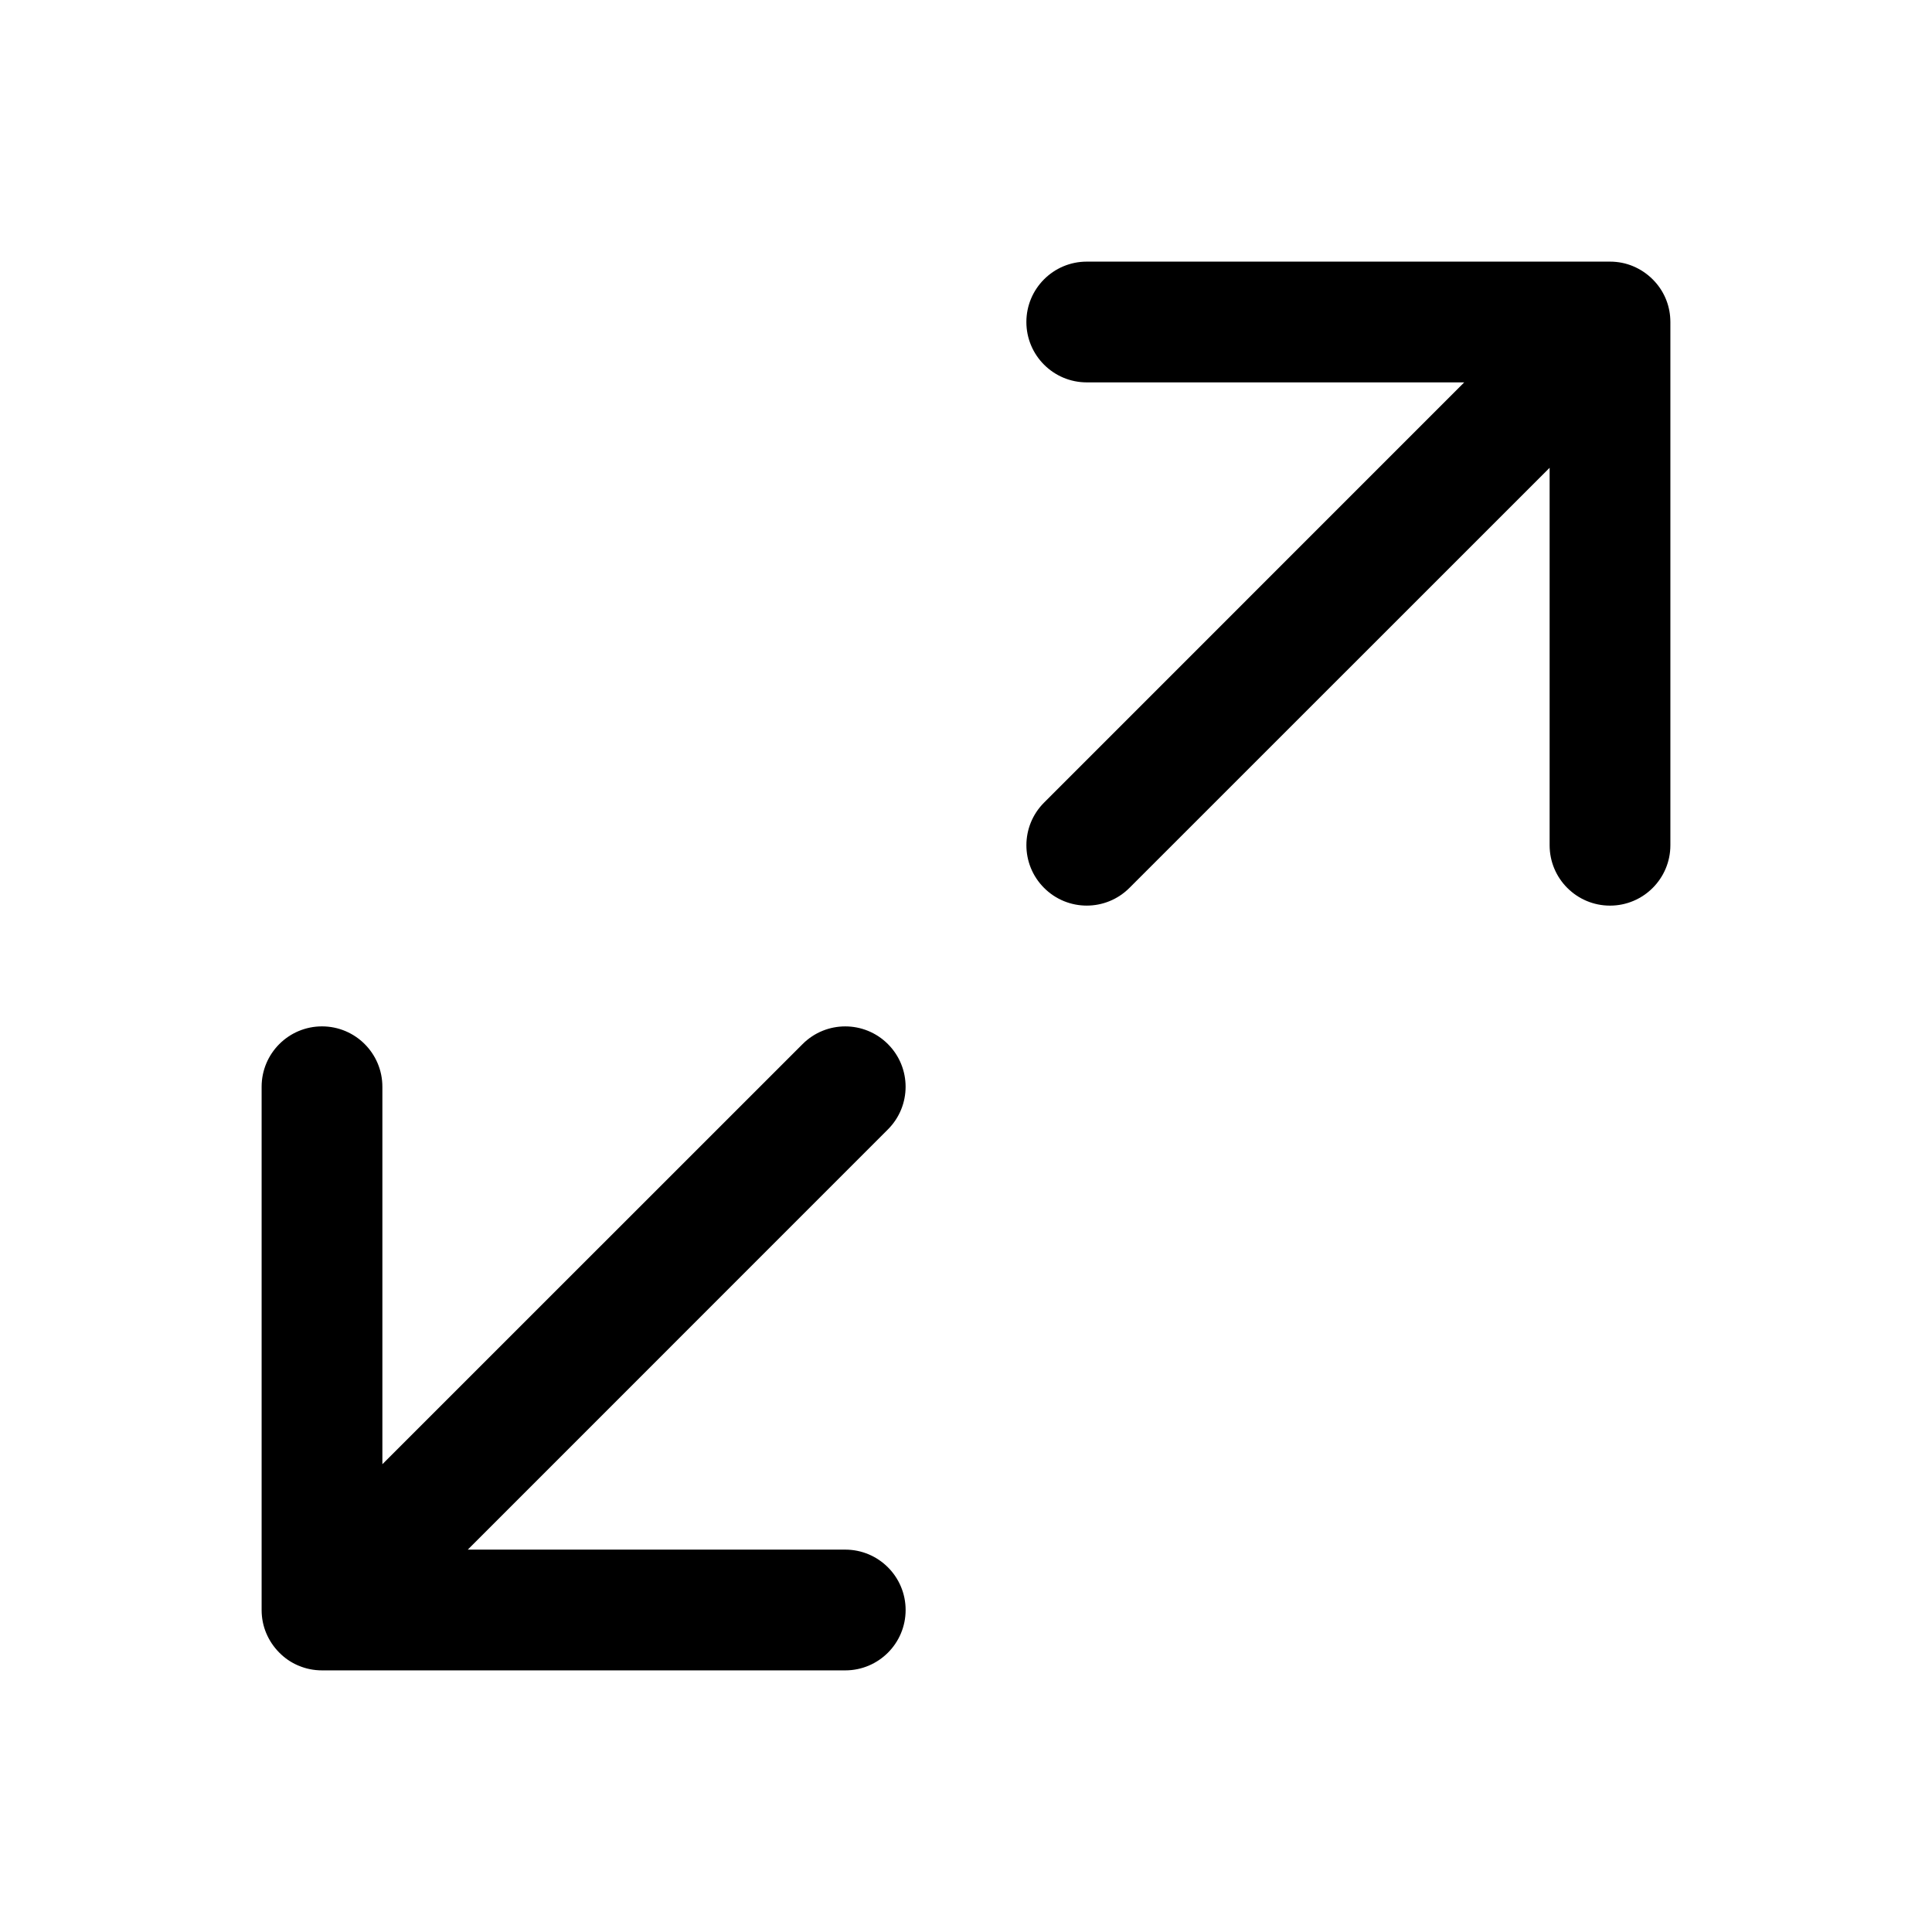 <svg xmlns="http://www.w3.org/2000/svg" width="24" height="24" viewBox="0 0 24 24"><path fill-rule="evenodd" d="M20 3.25H13.5C13.086 3.25 12.75 3.586 12.75 4C12.75 4.414 13.086 4.75 13.5 4.75H18.189L12.97 9.97C12.677 10.263 12.677 10.737 12.97 11.03C13.263 11.323 13.737 11.323 14.03 11.03L19.25 5.811V10.5C19.25 10.914 19.586 11.25 20 11.25C20.414 11.25 20.75 10.914 20.75 10.5V4C20.75 3.988 20.75 3.976 20.749 3.964C20.741 3.784 20.668 3.607 20.53 3.47C20.458 3.398 20.375 3.344 20.287 3.307C20.199 3.27 20.102 3.25 20 3.25ZM9.97 12.97L4.75 18.189V13.5C4.75 13.086 4.414 12.75 4 12.75C3.586 12.75 3.25 13.086 3.25 13.5V20C3.25 20.102 3.27 20.199 3.307 20.287C3.344 20.375 3.398 20.458 3.47 20.53C3.537 20.598 3.614 20.65 3.696 20.686C3.702 20.688 3.707 20.691 3.713 20.693C3.801 20.73 3.898 20.75 4 20.75H10.5C10.914 20.75 11.25 20.414 11.25 20C11.25 19.586 10.914 19.25 10.5 19.25H5.811L11.03 14.03C11.323 13.737 11.323 13.263 11.03 12.97C10.737 12.677 10.263 12.677 9.97 12.97Z" clip-rule="evenodd"/></svg>